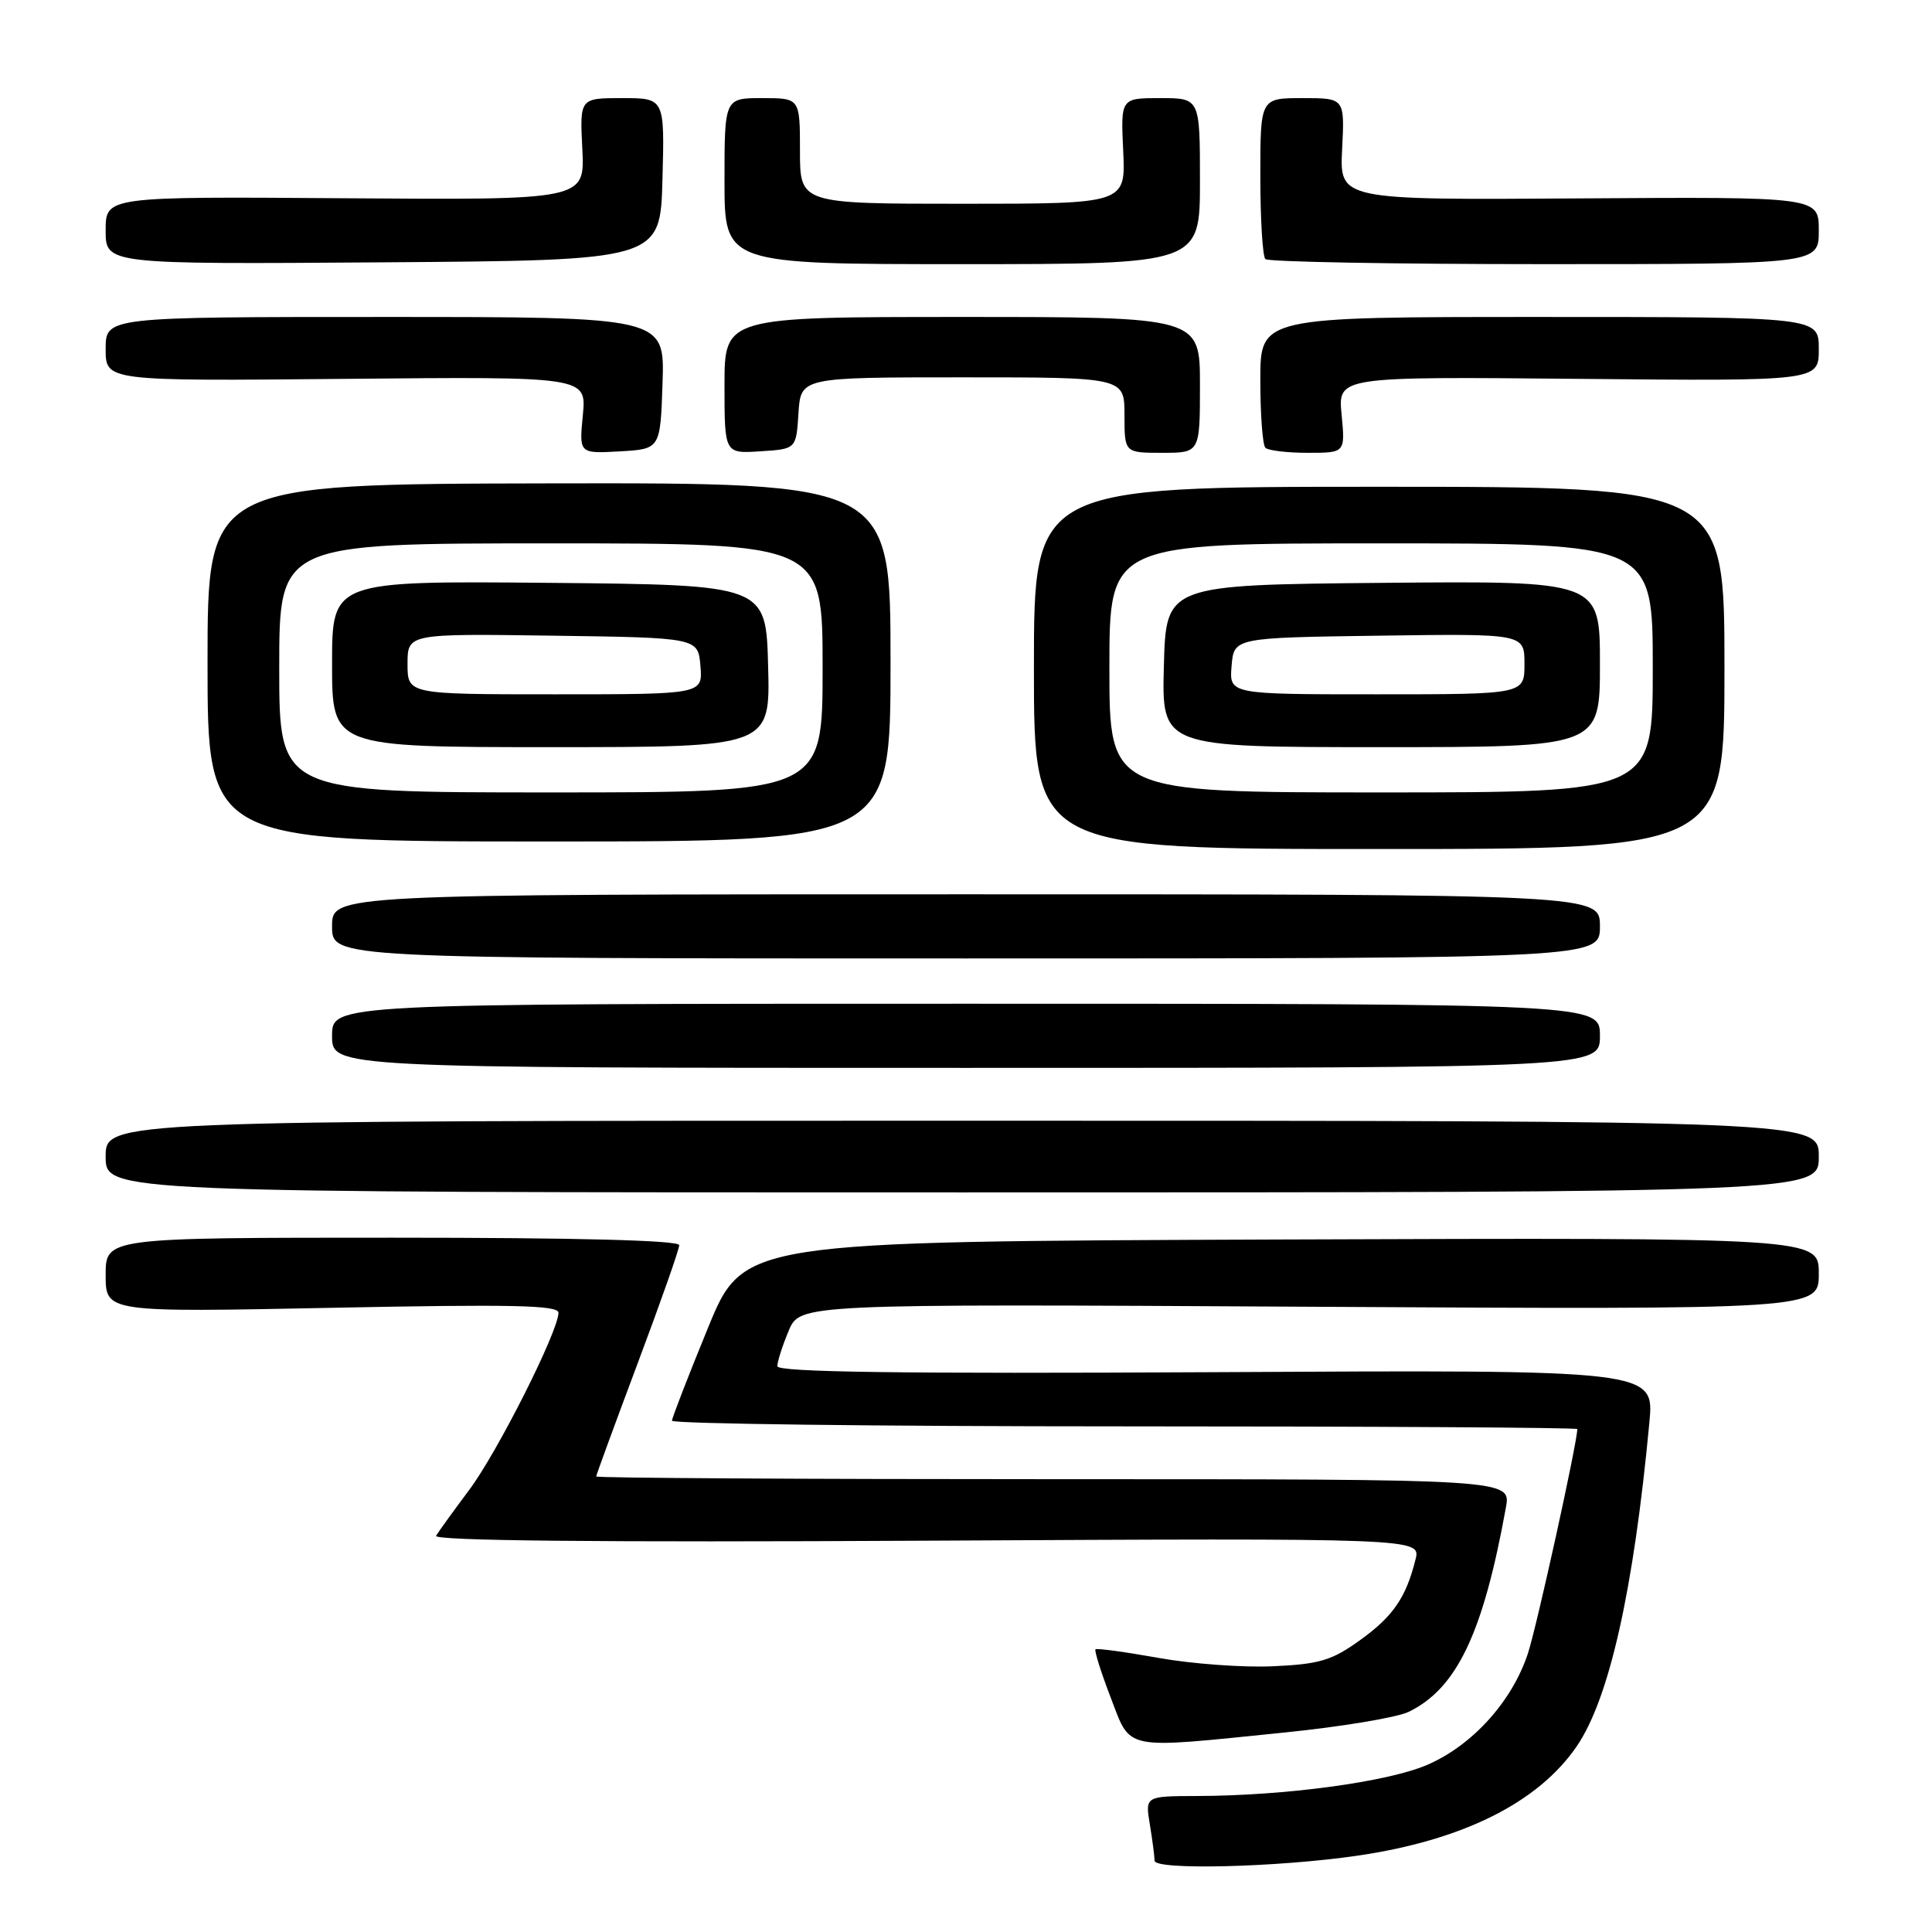 <?xml version="1.0" encoding="UTF-8" standalone="no"?>
<!DOCTYPE svg PUBLIC "-//W3C//DTD SVG 1.1//EN" "http://www.w3.org/Graphics/SVG/1.1/DTD/svg11.dtd" >
<svg xmlns="http://www.w3.org/2000/svg" xmlns:xlink="http://www.w3.org/1999/xlink" version="1.1" viewBox="0 0 256 256">
 <g >
 <path fill="currentColor"
d=" M 179.85 245.89 C 193.77 243.86 203.78 238.88 208.90 231.43 C 213.23 225.13 216.46 210.76 218.55 188.50 C 219.21 181.50 219.21 181.50 161.10 181.82 C 119.40 182.04 103.00 181.82 103.00 181.03 C 103.00 180.43 103.67 178.32 104.50 176.35 C 105.99 172.77 105.99 172.77 173.50 173.15 C 241.00 173.53 241.00 173.53 241.00 168.76 C 241.00 163.99 241.00 163.99 169.75 164.24 C 98.50 164.50 98.50 164.50 93.79 176.00 C 91.20 182.32 89.06 187.84 89.04 188.25 C 89.02 188.66 116.00 189.00 149.00 189.00 C 182.00 189.00 209.00 189.16 209.00 189.36 C 209.00 191.14 203.63 215.54 202.45 219.11 C 200.36 225.45 195.08 231.29 189.10 233.86 C 183.85 236.12 170.30 237.95 158.62 237.98 C 151.74 238.00 151.74 238.00 152.36 241.75 C 152.70 243.81 152.98 245.97 152.99 246.55 C 153.00 247.83 169.27 247.43 179.85 245.89 Z  M 170.17 229.57 C 177.69 228.81 185.09 227.58 186.63 226.84 C 193.03 223.75 196.52 216.44 199.54 199.75 C 200.22 196.00 200.22 196.00 139.61 196.00 C 106.28 196.00 79.00 195.84 79.00 195.64 C 79.00 195.45 81.48 188.69 84.50 180.63 C 87.53 172.57 90.00 165.54 90.00 164.99 C 90.00 164.35 76.42 164.00 52.00 164.00 C 14.00 164.00 14.00 164.00 14.00 168.94 C 14.00 173.89 14.00 173.89 44.00 173.29 C 67.79 172.81 74.00 172.94 74.00 173.94 C 74.00 176.38 65.91 192.44 62.16 197.44 C 60.08 200.22 58.11 202.95 57.78 203.50 C 57.39 204.16 79.21 204.38 122.73 204.15 C 188.27 203.81 188.27 203.81 187.56 206.65 C 186.30 211.70 184.59 214.19 180.17 217.36 C 176.46 220.03 174.82 220.51 168.67 220.79 C 164.73 220.97 157.90 220.47 153.50 219.68 C 149.10 218.89 145.35 218.38 145.16 218.54 C 144.98 218.70 145.88 221.57 147.16 224.90 C 149.91 232.04 148.56 231.76 170.17 229.57 Z  M 241.00 153.25 C 241.00 148.50 241.00 148.50 127.50 148.50 C 14.00 148.50 14.00 148.50 14.00 153.25 C 14.00 158.00 14.00 158.00 127.50 158.00 C 241.00 158.00 241.00 158.00 241.00 153.25 Z  M 212.00 137.25 C 212.00 133.00 212.00 133.00 128.00 133.00 C 44.00 133.00 44.00 133.00 44.00 137.25 C 44.00 141.50 44.00 141.50 128.00 141.50 C 212.00 141.50 212.00 141.50 212.00 137.25 Z  M 212.00 122.75 C 212.00 118.50 212.00 118.50 128.00 118.50 C 44.00 118.50 44.00 118.50 44.00 122.75 C 44.00 127.00 44.00 127.00 128.00 127.00 C 212.00 127.00 212.00 127.00 212.00 122.75 Z  M 228.50 88.50 C 228.50 64.50 228.50 64.50 182.75 64.50 C 137.00 64.50 137.00 64.50 137.00 88.50 C 137.00 112.50 137.00 112.50 182.75 112.50 C 228.50 112.50 228.50 112.50 228.50 88.50 Z  M 118.00 87.73 C 118.00 63.97 118.00 63.97 72.75 64.05 C 27.50 64.14 27.50 64.14 27.50 87.82 C 27.50 111.50 27.50 111.50 72.75 111.50 C 118.00 111.50 118.00 111.50 118.00 87.73 Z  M 87.79 50.75 C 88.08 42.00 88.08 42.00 51.04 42.00 C 14.00 42.00 14.00 42.00 14.00 46.25 C 14.00 50.50 14.00 50.50 45.86 50.20 C 77.72 49.90 77.72 49.90 77.23 55.01 C 76.73 60.11 76.73 60.11 82.12 59.81 C 87.50 59.50 87.50 59.50 87.79 50.75 Z  M 105.80 54.75 C 106.11 50.00 106.11 50.00 127.55 50.00 C 149.00 50.00 149.00 50.00 149.00 55.00 C 149.00 60.00 149.00 60.00 154.00 60.00 C 159.00 60.00 159.00 60.00 159.00 51.00 C 159.00 42.00 159.00 42.00 127.50 42.00 C 96.00 42.00 96.00 42.00 96.00 51.05 C 96.00 60.11 96.00 60.11 100.75 59.80 C 105.50 59.50 105.50 59.50 105.80 54.75 Z  M 177.77 54.95 C 177.28 49.90 177.28 49.90 209.14 50.20 C 241.00 50.50 241.00 50.50 241.00 46.25 C 241.00 42.00 241.00 42.00 204.00 42.00 C 167.00 42.00 167.00 42.00 167.00 50.33 C 167.00 54.92 167.30 58.97 167.67 59.33 C 168.03 59.70 170.57 60.00 173.29 60.00 C 178.25 60.00 178.25 60.00 177.77 54.95 Z  M 87.78 23.75 C 88.07 13.00 88.07 13.00 82.44 13.00 C 76.82 13.00 76.82 13.00 77.16 19.75 C 77.50 26.50 77.50 26.50 45.75 26.27 C 14.00 26.04 14.00 26.04 14.00 30.53 C 14.00 35.02 14.00 35.02 50.75 34.76 C 87.50 34.50 87.50 34.50 87.78 23.75 Z  M 159.00 24.00 C 159.00 13.00 159.00 13.00 153.75 13.00 C 148.50 13.00 148.50 13.00 148.83 20.00 C 149.16 27.00 149.16 27.00 127.58 27.00 C 106.00 27.00 106.00 27.00 106.00 20.00 C 106.00 13.00 106.00 13.00 101.00 13.00 C 96.00 13.00 96.00 13.00 96.00 24.00 C 96.00 35.00 96.00 35.00 127.50 35.00 C 159.00 35.00 159.00 35.00 159.00 24.00 Z  M 241.00 30.54 C 241.00 26.08 241.00 26.08 209.25 26.29 C 177.50 26.50 177.50 26.50 177.84 19.75 C 178.18 13.00 178.18 13.00 172.59 13.00 C 167.00 13.00 167.00 13.00 167.00 23.33 C 167.00 29.02 167.30 33.97 167.67 34.33 C 168.03 34.70 184.68 35.00 204.67 35.00 C 241.00 35.00 241.00 35.00 241.00 30.54 Z  M 147.00 88.50 C 147.00 72.00 147.00 72.00 183.00 72.00 C 219.00 72.00 219.00 72.00 219.00 88.50 C 219.00 105.00 219.00 105.00 183.00 105.00 C 147.00 105.00 147.00 105.00 147.00 88.50 Z  M 212.00 87.98 C 212.00 76.97 212.00 76.97 183.25 77.23 C 154.50 77.50 154.50 77.50 154.22 88.25 C 153.93 99.00 153.93 99.00 182.97 99.00 C 212.00 99.00 212.00 99.00 212.00 87.98 Z  M 37.00 88.50 C 37.00 72.00 37.00 72.00 73.00 72.00 C 109.00 72.00 109.00 72.00 109.00 88.50 C 109.00 105.00 109.00 105.00 73.00 105.00 C 37.00 105.00 37.00 105.00 37.00 88.50 Z  M 101.78 88.25 C 101.50 77.50 101.50 77.50 72.75 77.23 C 44.00 76.97 44.00 76.97 44.00 87.98 C 44.00 99.00 44.00 99.00 73.03 99.00 C 102.07 99.00 102.07 99.00 101.78 88.25 Z  M 163.19 88.25 C 163.50 84.50 163.50 84.50 182.75 84.23 C 202.00 83.96 202.00 83.96 202.00 87.98 C 202.00 92.00 202.00 92.00 182.44 92.00 C 162.88 92.00 162.88 92.00 163.19 88.25 Z  M 54.00 87.98 C 54.00 83.96 54.00 83.96 73.25 84.23 C 92.50 84.50 92.50 84.50 92.81 88.25 C 93.12 92.00 93.12 92.00 73.56 92.00 C 54.00 92.00 54.00 92.00 54.00 87.98 Z "/>
</g>
</svg>
